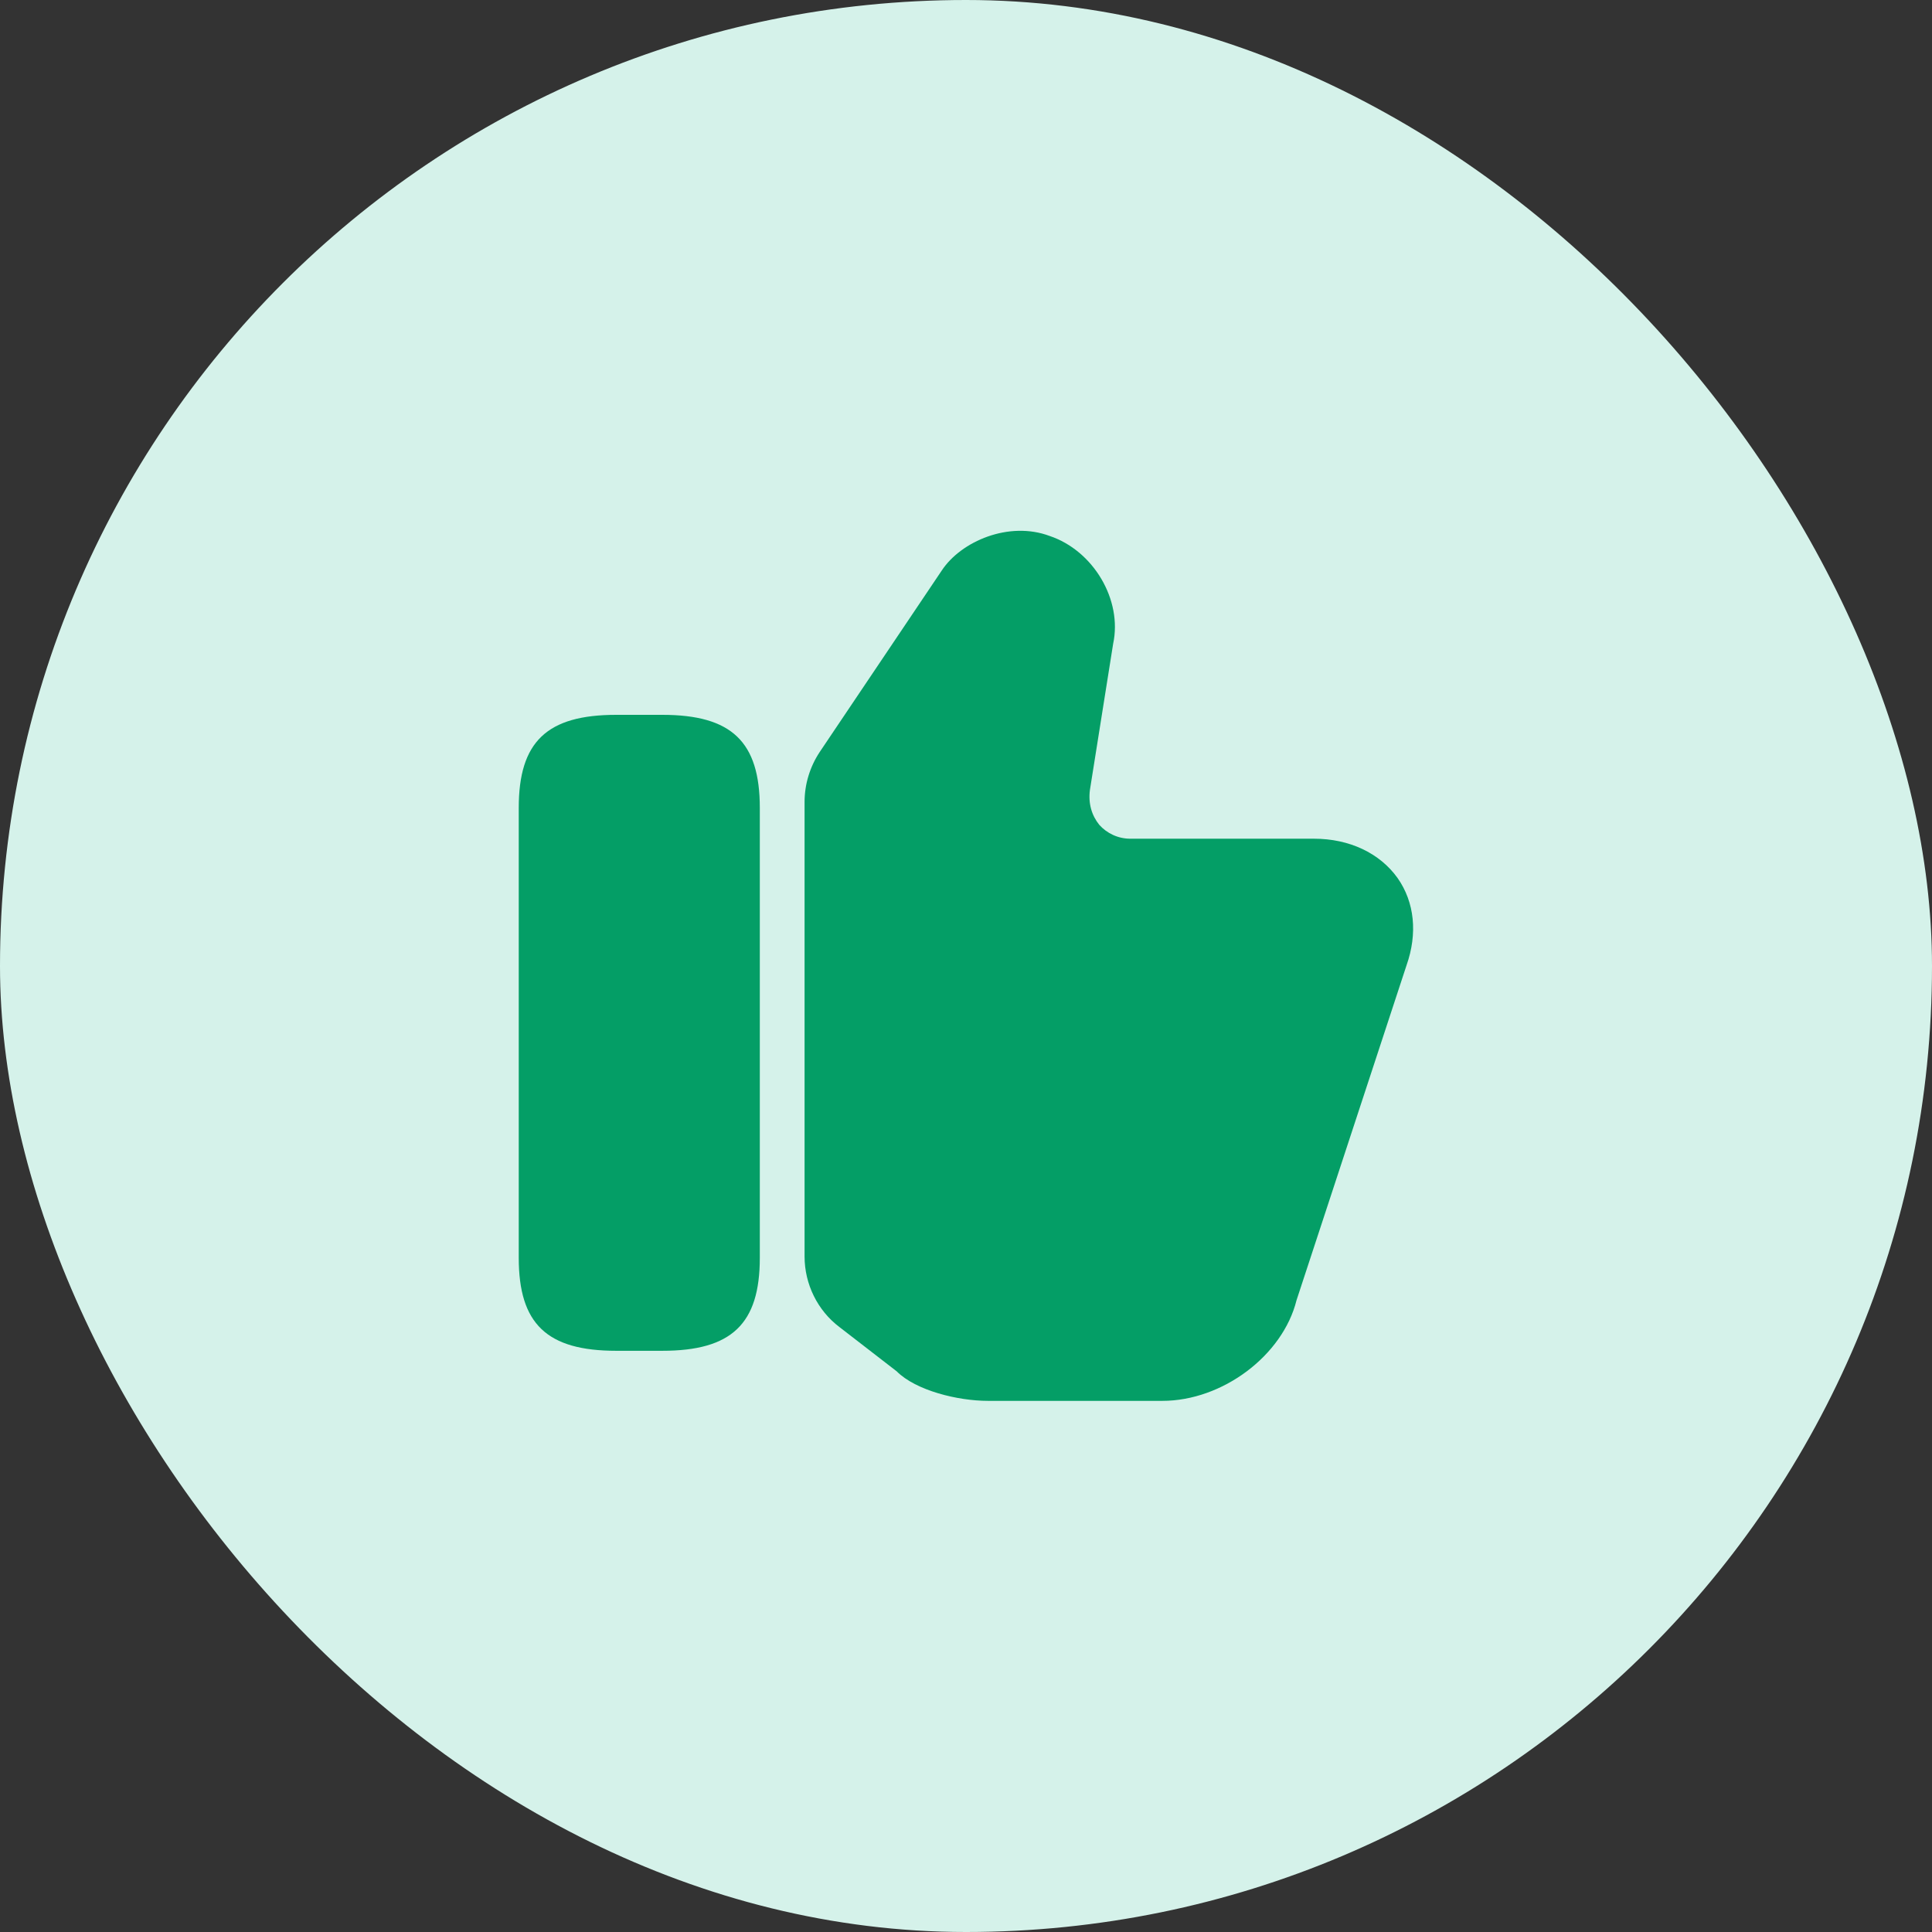 <svg width="36" height="36" viewBox="0 0 36 36" fill="none" xmlns="http://www.w3.org/2000/svg">
<rect x="0" y="0" width="36" height="36" fill="#333333" stroke="none"/>
<rect width="36" height="36" rx="18" fill="#D5F2EA"/>
<path d="M14.992 23.412V14.945C14.992 14.611 15.092 14.287 15.275 14.011L17.55 10.628C17.909 10.086 18.8 9.703 19.559 9.987C20.375 10.261 20.917 11.178 20.742 11.995L20.309 14.72C20.276 14.97 20.342 15.195 20.484 15.37C20.625 15.528 20.834 15.628 21.059 15.628H24.484C25.142 15.628 25.709 15.895 26.042 16.361C26.359 16.811 26.417 17.395 26.209 17.986L24.159 24.228C23.901 25.262 22.776 26.103 21.659 26.103H18.409C17.851 26.103 17.067 25.912 16.709 25.553L15.642 24.728C15.234 24.42 14.992 23.928 14.992 23.412Z" fill="#049E66"/>
<path d="M12.341 13.32H11.483C10.191 13.32 9.666 13.82 9.666 15.054V23.437C9.666 24.67 10.191 25.17 11.483 25.17H12.341C13.633 25.17 14.158 24.67 14.158 23.437V15.054C14.158 13.82 13.633 13.32 12.341 13.32Z" fill="#049E66"/>
</svg>
